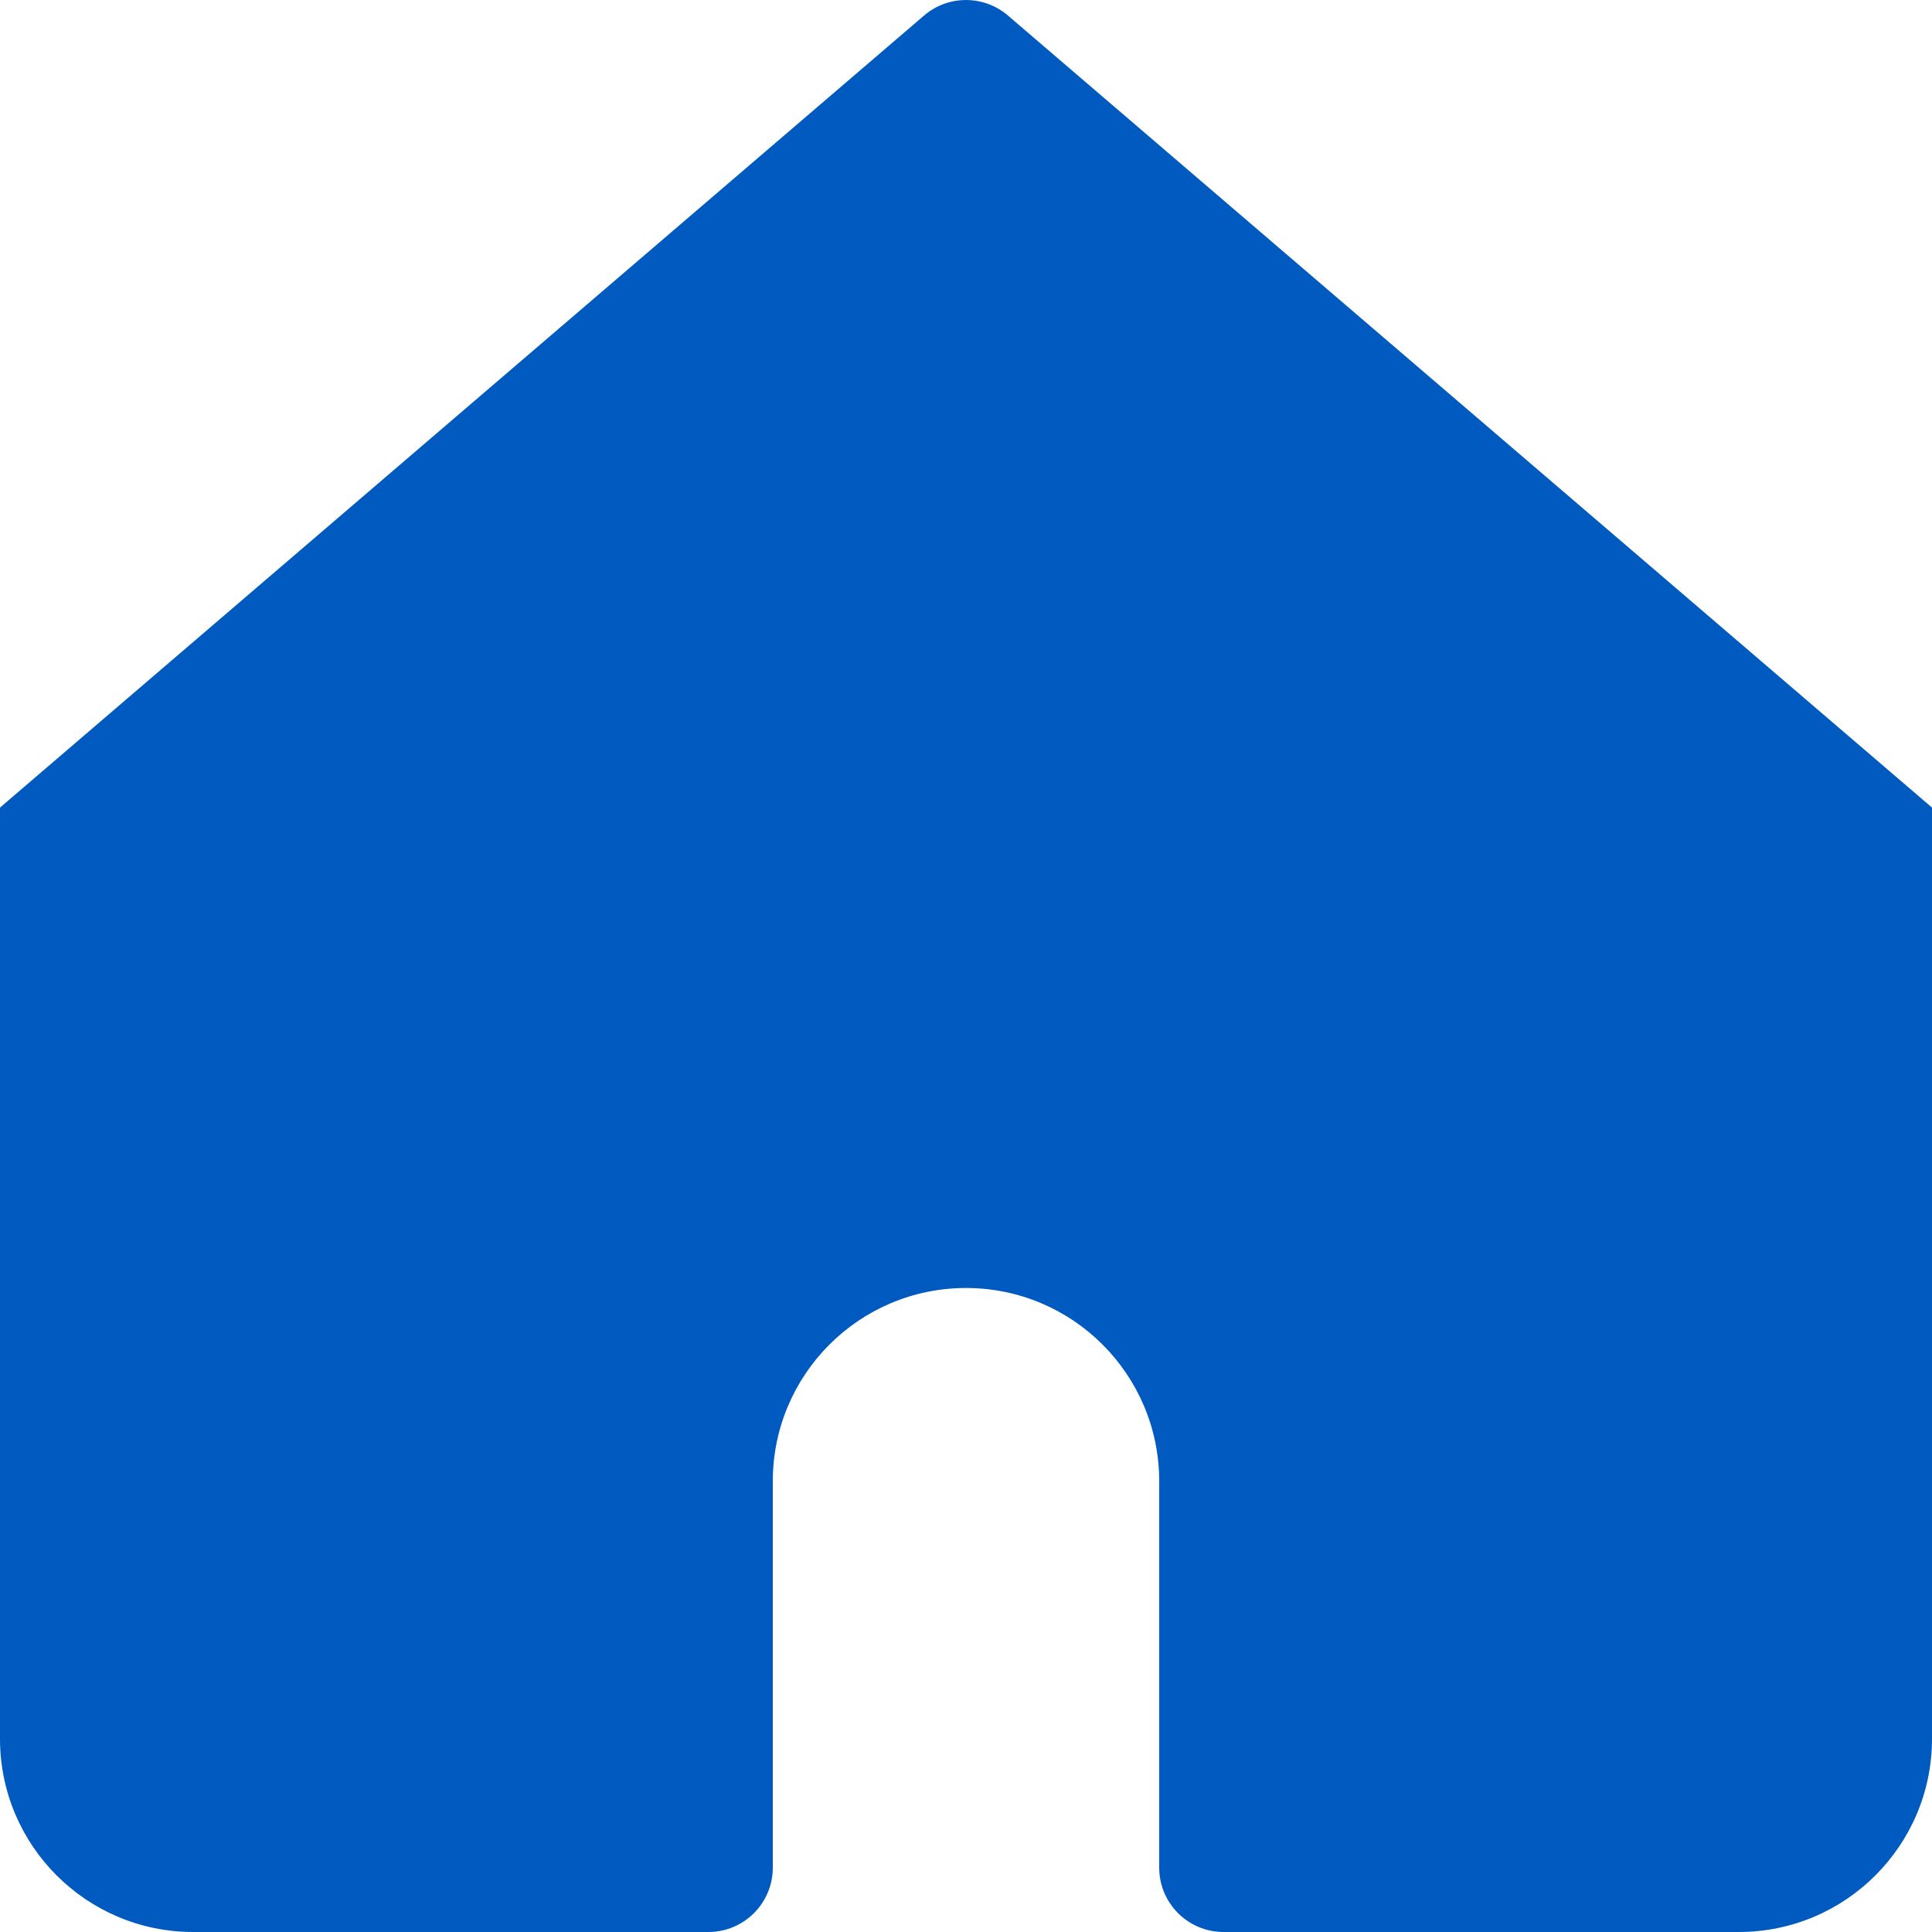<svg width="24" height="24" viewBox="0 0 24 24" fill="none" xmlns="http://www.w3.org/2000/svg">
<path d="M12.521 0.193C12.221 -0.064 11.779 -0.064 11.479 0.193L0 10.032V21.6C0 22.925 1.075 24 2.4 24H8.8C9.242 24 9.6 23.642 9.6 23.2V18.4C9.6 17.075 10.675 16 12 16C13.325 16 14.4 17.075 14.4 18.4V23.2C14.4 23.642 14.758 24 15.2 24H21.6C22.925 24 24 22.925 24 21.6V10.032L12.521 0.193Z" fill="#005ABF"/>
</svg>
